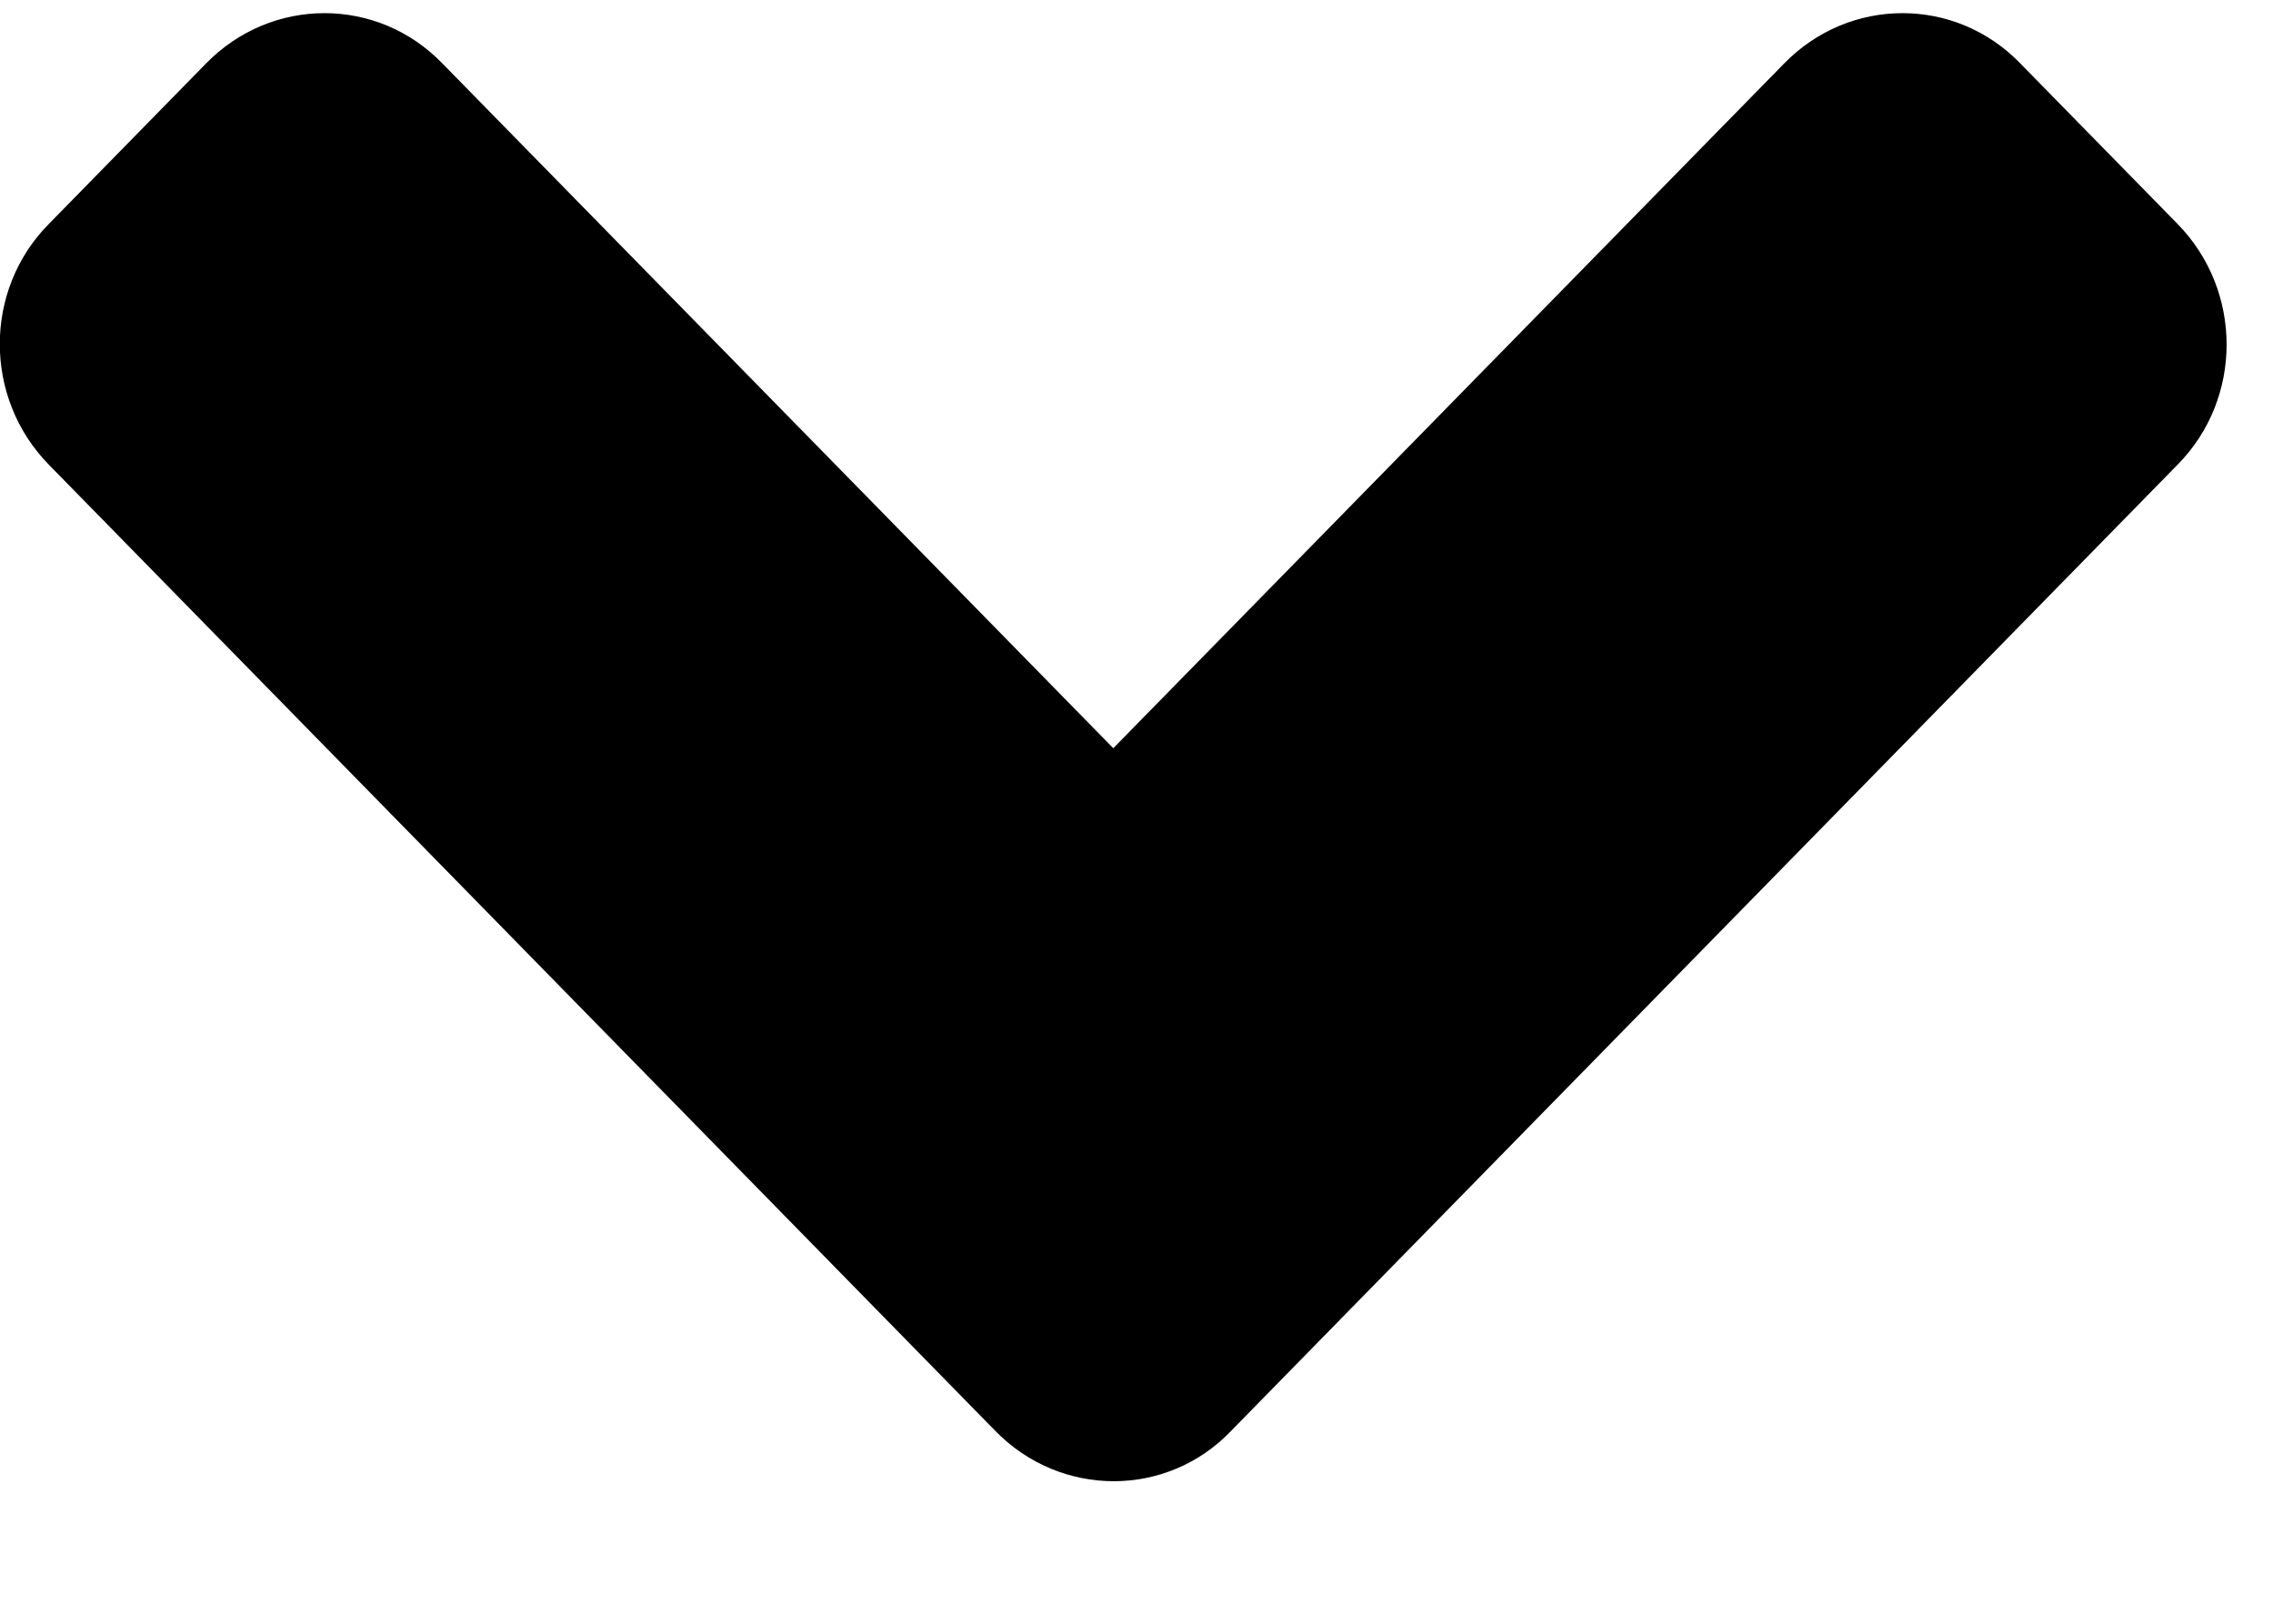 <svg width="14" height="10" viewBox="0 0 14 10" fill="none" xmlns="http://www.w3.org/2000/svg">
<g id="Group 149">
<path id="Vector" d="M6.132 8.814L0.301 2.862C-0.102 2.451 -0.102 1.786 0.301 1.379L1.27 0.39C1.673 -0.022 2.325 -0.022 2.724 0.39L6.857 4.608L10.99 0.39C11.393 -0.022 12.044 -0.022 12.443 0.39L13.412 1.379C13.815 1.79 13.815 2.455 13.412 2.862L7.581 8.814C7.187 9.225 6.535 9.225 6.132 8.814Z" fill="black"/>
</g>
</svg>

